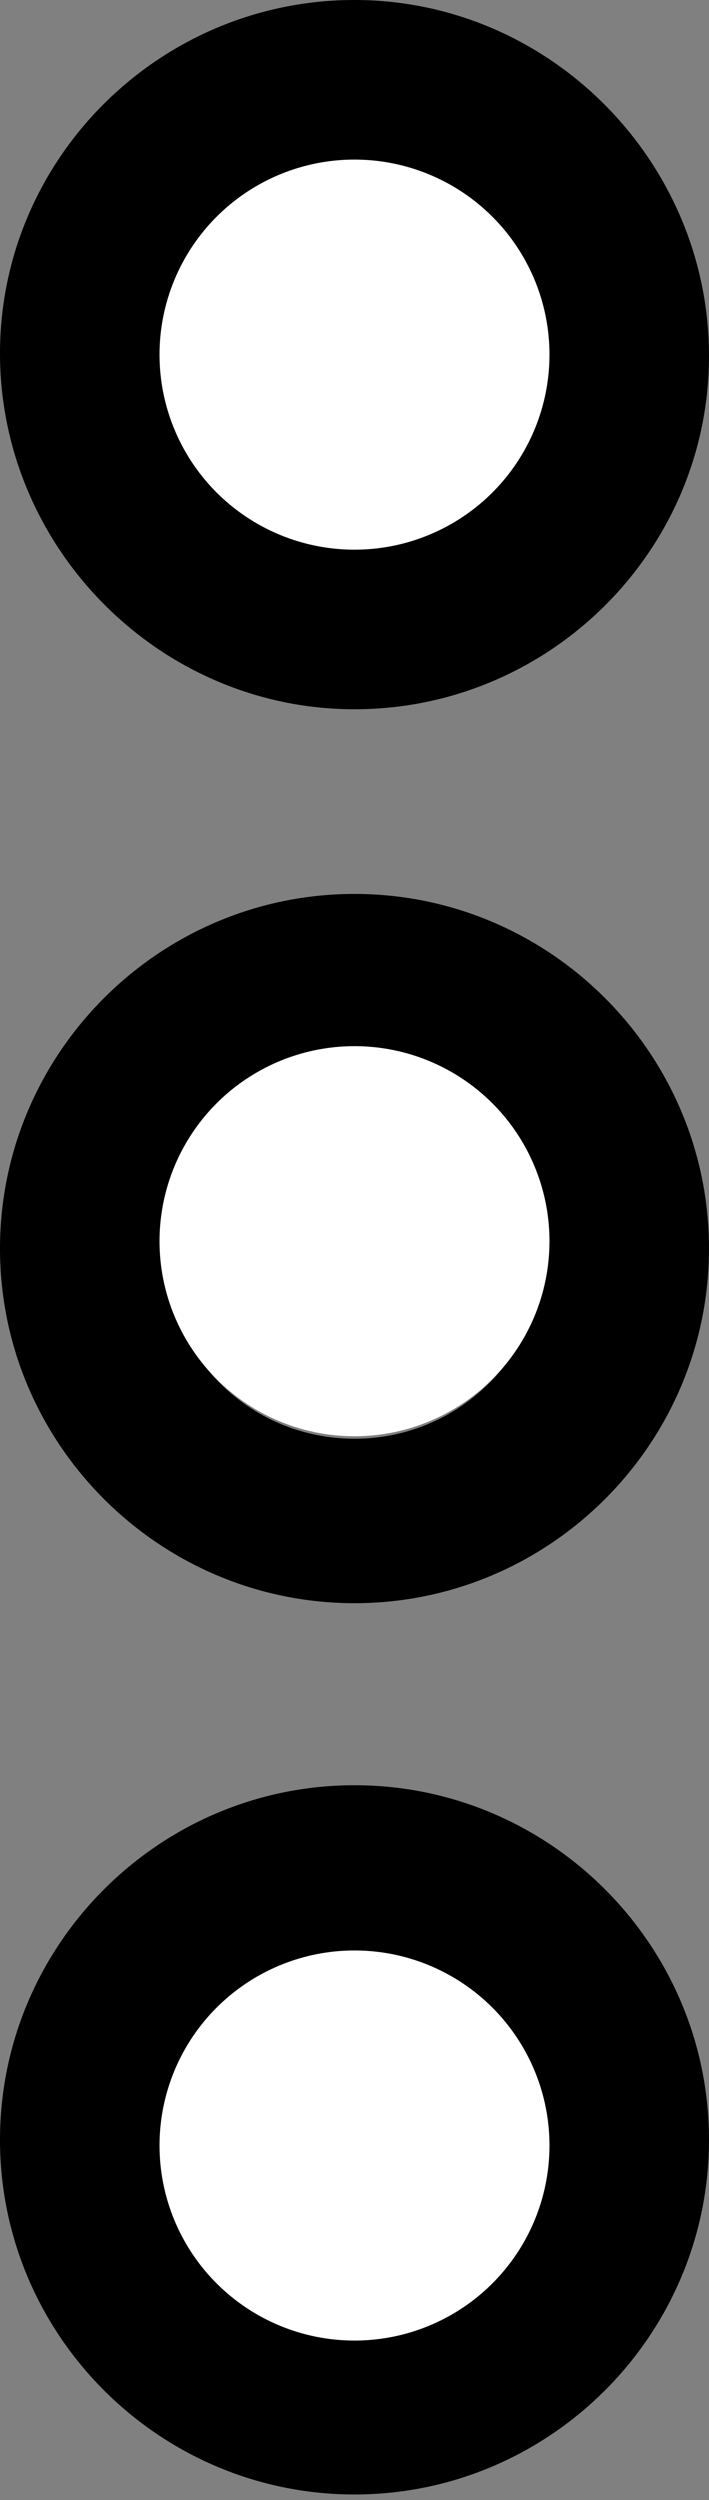 <svg width="40" height="141" viewBox="0 0 40 141" fill="none" xmlns="http://www.w3.org/2000/svg">
<rect x="0" y="0" width="40" height="141" fill="#808080" stroke="none"/>
<path d="M20 100.681C8.986 100.681 0 109.666 0 120.681C0 131.695 8.986 140.681 20 140.681C31.015 140.681 40 131.695 40 120.681C40 109.666 31.015 100.681 20 100.681ZM20 131.55C14.058 131.55 9.275 126.768 9.275 120.826C9.275 114.884 14.058 110.101 20 110.101C25.942 110.101 30.725 114.884 30.725 120.826C30.725 126.768 25.942 131.55 20 131.55Z" fill="black"/>
<path d="M20 50.415C8.986 50.415 0 59.401 0 70.415C0 81.43 8.986 90.415 20 90.415C31.015 90.415 40 81.43 40 70.415C40 59.401 31.015 50.415 20 50.415ZM20 81.14C14.058 81.14 9.275 76.357 9.275 70.415C9.275 64.473 14.058 59.691 20 59.691C25.942 59.691 30.725 64.473 30.725 70.415C30.725 76.357 25.942 81.14 20 81.14Z" fill="black"/>
<path d="M20 40C31.015 40 40 31.047 40 20.072C40 9.097 31.015 0 20 0C8.986 0 0 8.953 0 19.928C0 30.902 8.986 40 20 40ZM20 9.242C25.942 9.242 30.725 14.007 30.725 19.928C30.725 25.848 25.942 30.614 20 30.614C14.058 30.614 9.275 25.848 9.275 19.928C9.275 14.007 14.058 9.242 20 9.242Z" fill="black"/>
<circle cx="20" cy="20" r="11" fill="white"/>
<circle cx="20" cy="70" r="11" fill="white"/>
<circle cx="20" cy="121" r="11" fill="white"/>
</svg>
